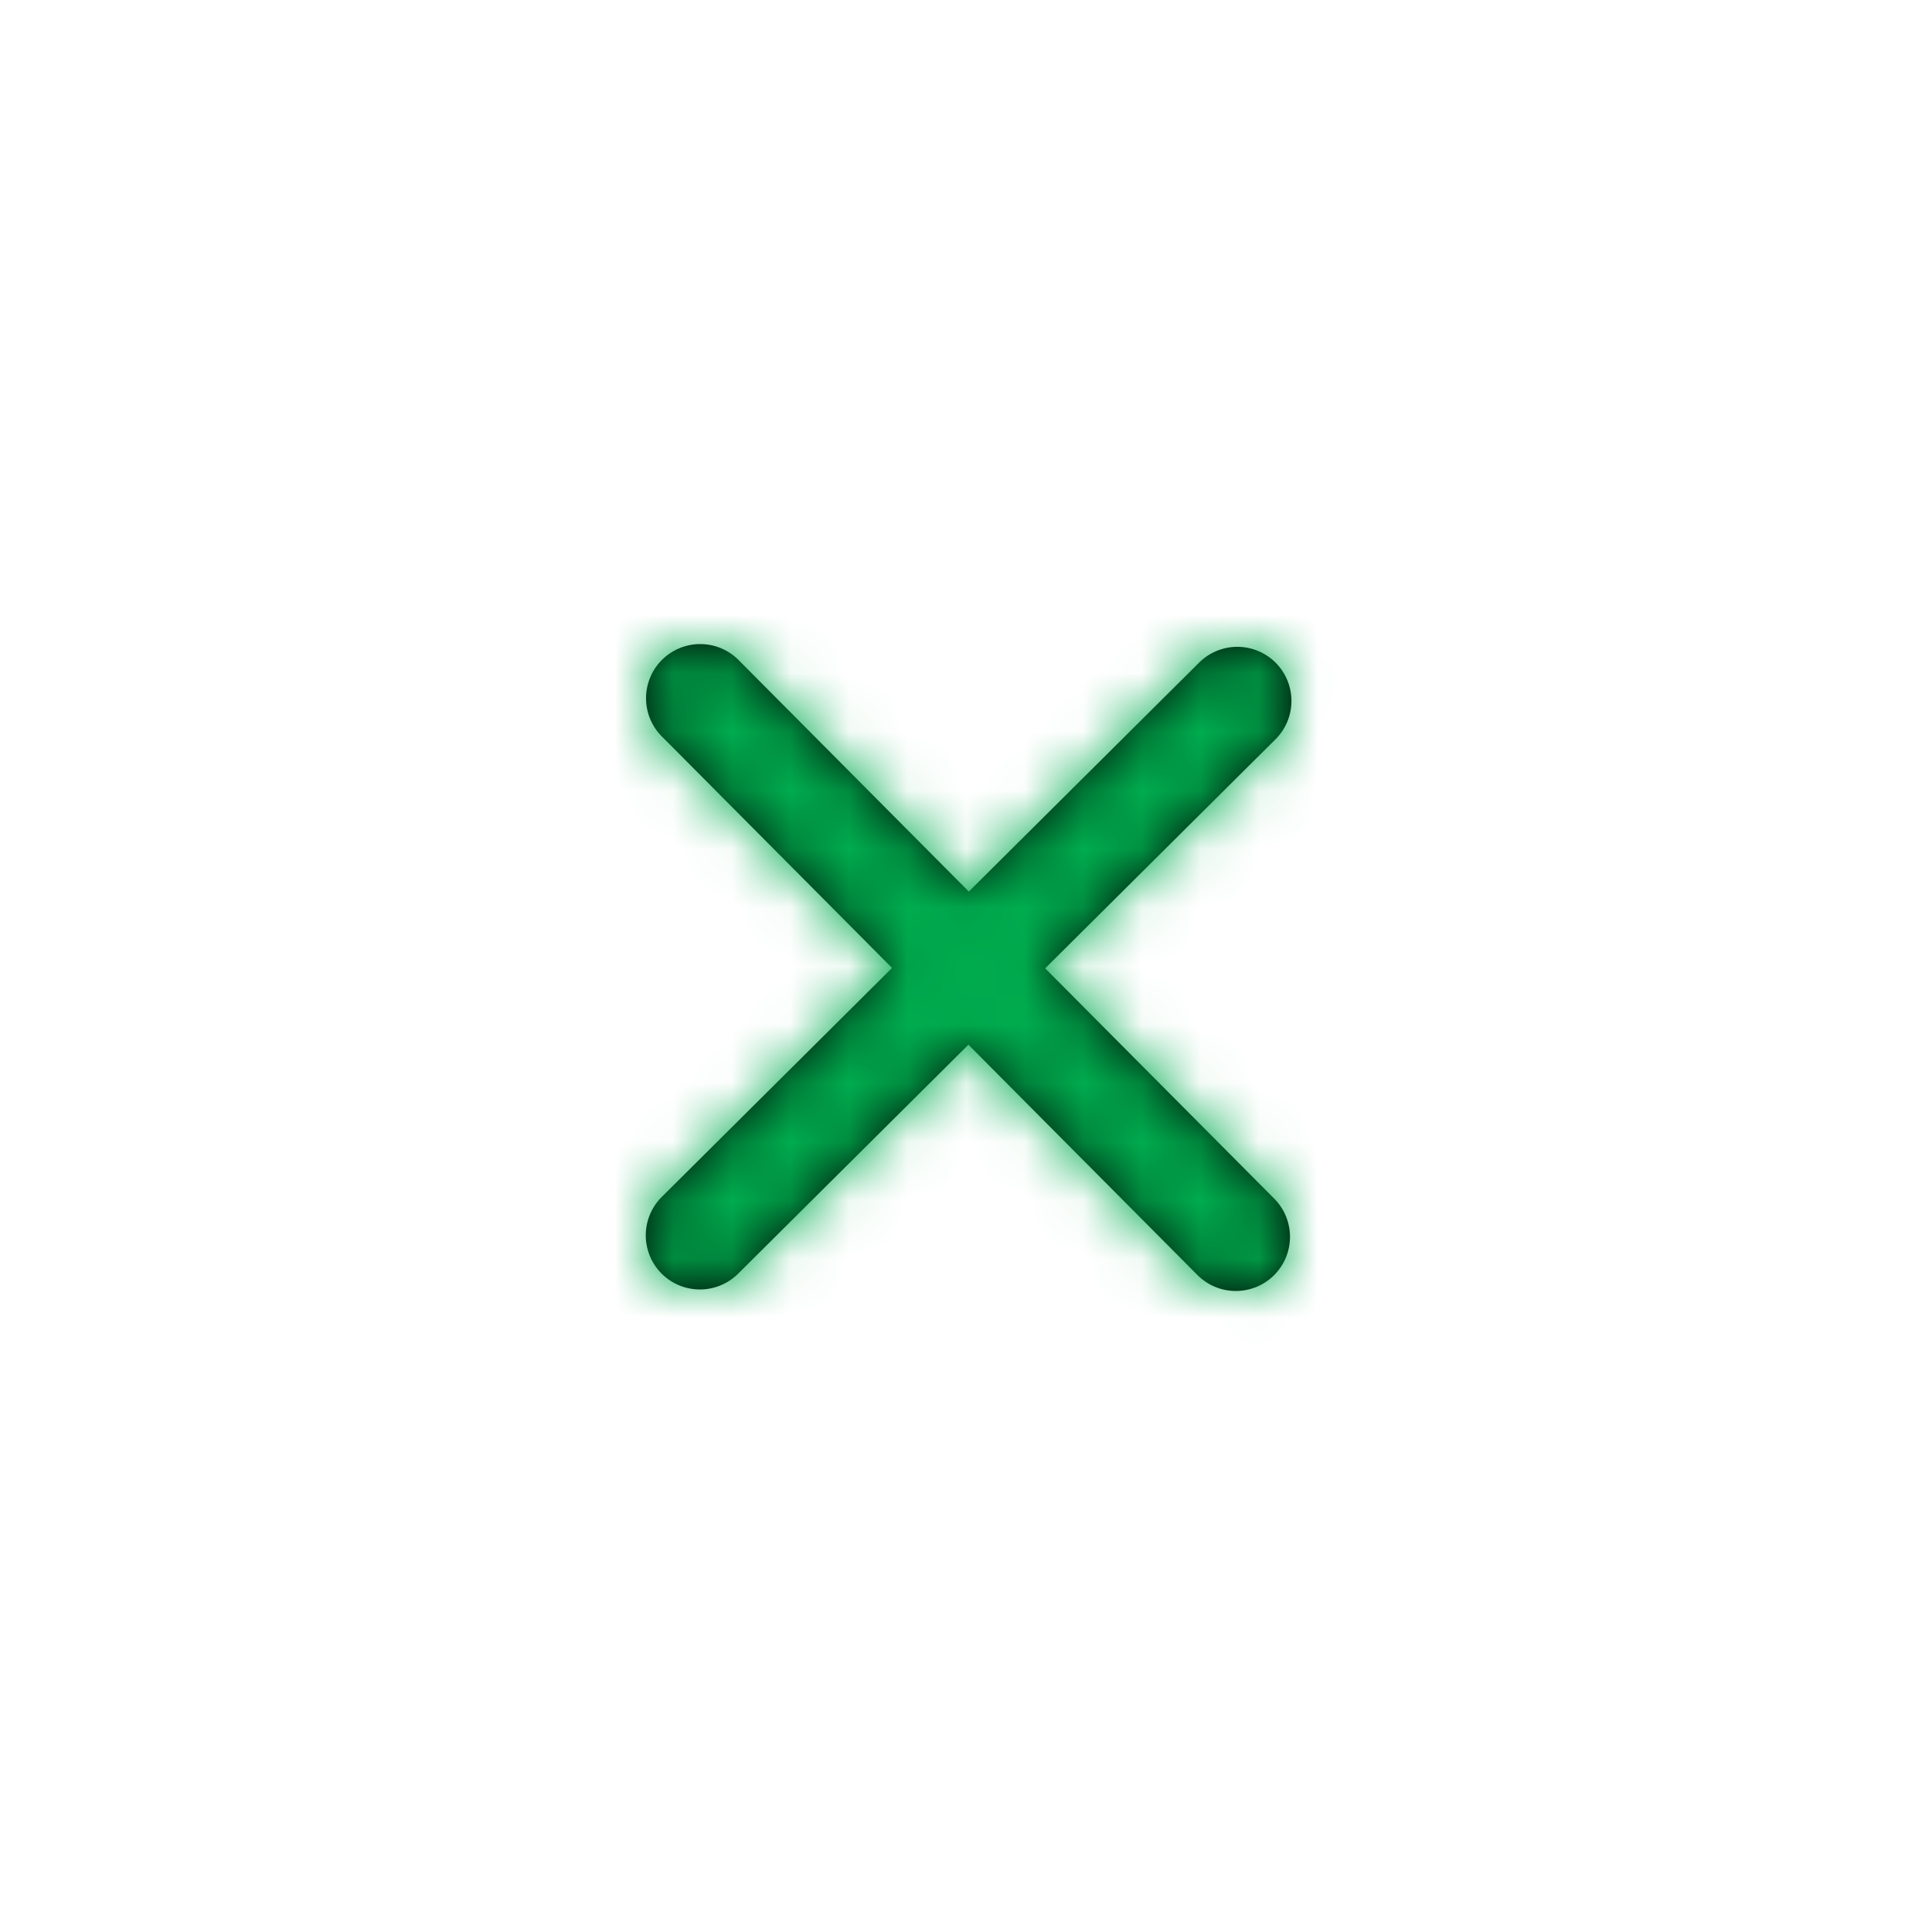 <svg width="33" height="33" fill="none" xmlns="http://www.w3.org/2000/svg"><path fill-rule="evenodd" clip-rule="evenodd" d="M21.765 20.474l-3.913-3.934 3.934-3.912a.924.924 0 10-1.303-1.311l-3.935 3.912-3.912-3.934a.925.925 0 10-1.311 1.304l3.912 3.934-3.934 3.912a.924.924 0 101.304 1.311l3.934-3.912 3.912 3.934a.924.924 0 101.312-1.304z" fill="#000"/><mask id="a" maskUnits="userSpaceOnUse" x="11" y="11" width="12" height="12"><path fill-rule="evenodd" clip-rule="evenodd" d="M21.765 20.474l-3.913-3.934 3.934-3.912a.924.924 0 10-1.303-1.311l-3.935 3.912-3.912-3.934a.925.925 0 10-1.311 1.304l3.912 3.934-3.934 3.912a.924.924 0 101.304 1.311l3.934-3.912 3.912 3.934a.924.924 0 101.312-1.304z" fill="#fff"/></mask><g mask="url(#a)"><path fill="#00AC4E" d="M16.589.844l15.649 15.737L16.5 32.23.852 16.493z"/></g></svg>